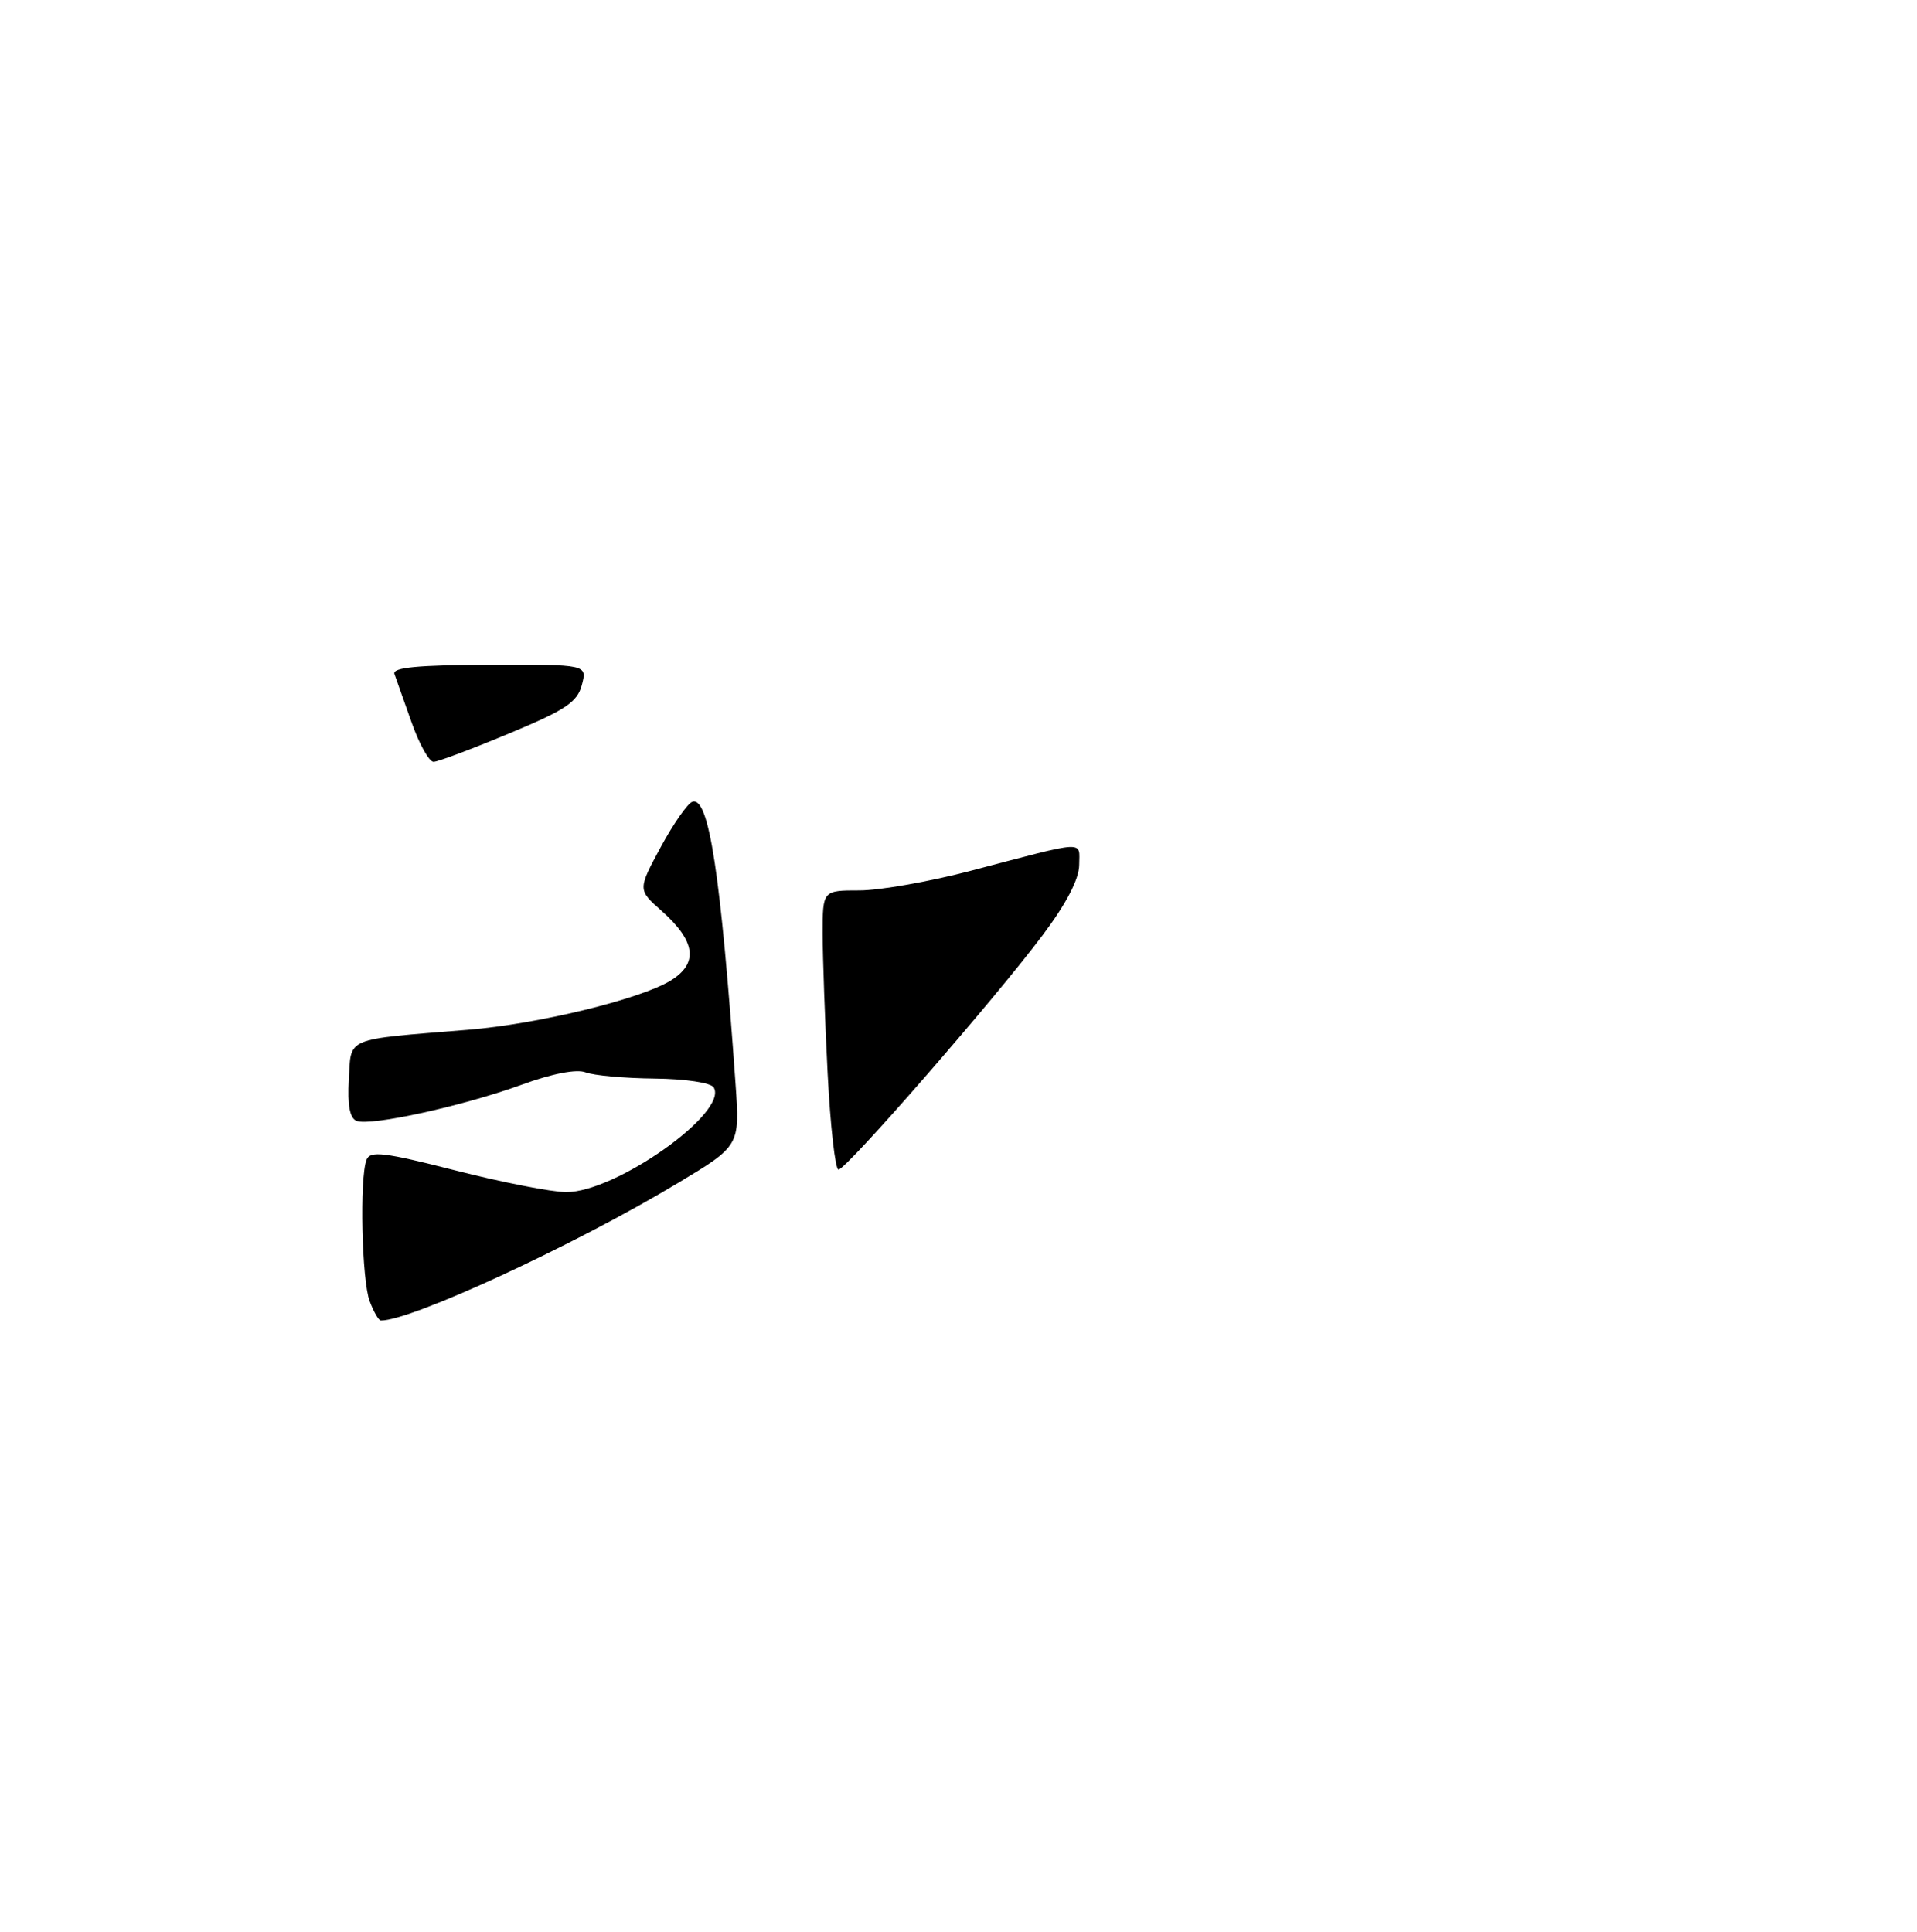 <?xml version="1.0" encoding="UTF-8" standalone="no"?>
<!DOCTYPE svg PUBLIC "-//W3C//DTD SVG 1.1//EN" "http://www.w3.org/Graphics/SVG/1.1/DTD/svg11.dtd" >
<svg xmlns="http://www.w3.org/2000/svg" xmlns:xlink="http://www.w3.org/1999/xlink" version="1.1" viewBox="0 0 254 256">
 <g >
 <path fill="currentColor"
d=" M 48.98 172.43 C 47.93 169.69 47.63 156.13 48.56 153.71 C 49.03 152.47 50.86 152.69 60.31 155.10 C 66.46 156.67 73.08 157.97 75.00 157.98 C 81.59 158.02 96.59 147.38 94.56 144.10 C 94.18 143.48 90.77 142.97 86.69 142.93 C 82.74 142.89 78.64 142.52 77.59 142.11 C 76.41 141.65 73.20 142.26 69.14 143.74 C 61.32 146.58 49.12 149.26 47.26 148.55 C 46.35 148.20 46.02 146.49 46.22 143.05 C 46.54 137.38 45.52 137.81 62.00 136.47 C 71.22 135.72 84.75 132.44 88.82 129.97 C 92.58 127.68 92.21 124.76 87.65 120.70 C 84.50 117.91 84.50 117.91 87.54 112.27 C 89.22 109.17 91.10 106.47 91.74 106.25 C 93.93 105.52 95.49 115.76 97.46 143.67 C 98.03 151.85 98.03 151.85 89.77 156.81 C 76.10 165.02 54.54 175.00 50.47 175.00 C 50.18 175.00 49.51 173.85 48.98 172.43 Z  M 109.66 142.25 C 109.30 135.24 109.01 126.91 109.00 123.75 C 109.00 118.00 109.00 118.00 113.87 118.00 C 116.55 118.00 123.19 116.83 128.62 115.40 C 144.24 111.30 143.00 111.36 142.99 114.63 C 142.98 116.50 141.28 119.77 138.10 124.00 C 131.70 132.52 112.12 155.00 111.10 155.00 C 110.67 155.00 110.02 149.26 109.66 142.25 Z  M 54.54 95.75 C 53.52 92.86 52.49 89.97 52.26 89.32 C 51.96 88.46 55.32 88.14 64.83 88.10 C 77.81 88.06 77.81 88.06 77.09 90.78 C 76.49 93.06 74.91 94.10 67.43 97.21 C 62.52 99.26 58.03 100.95 57.45 100.96 C 56.87 100.98 55.56 98.64 54.54 95.75 Z "/>
</g>
</svg>